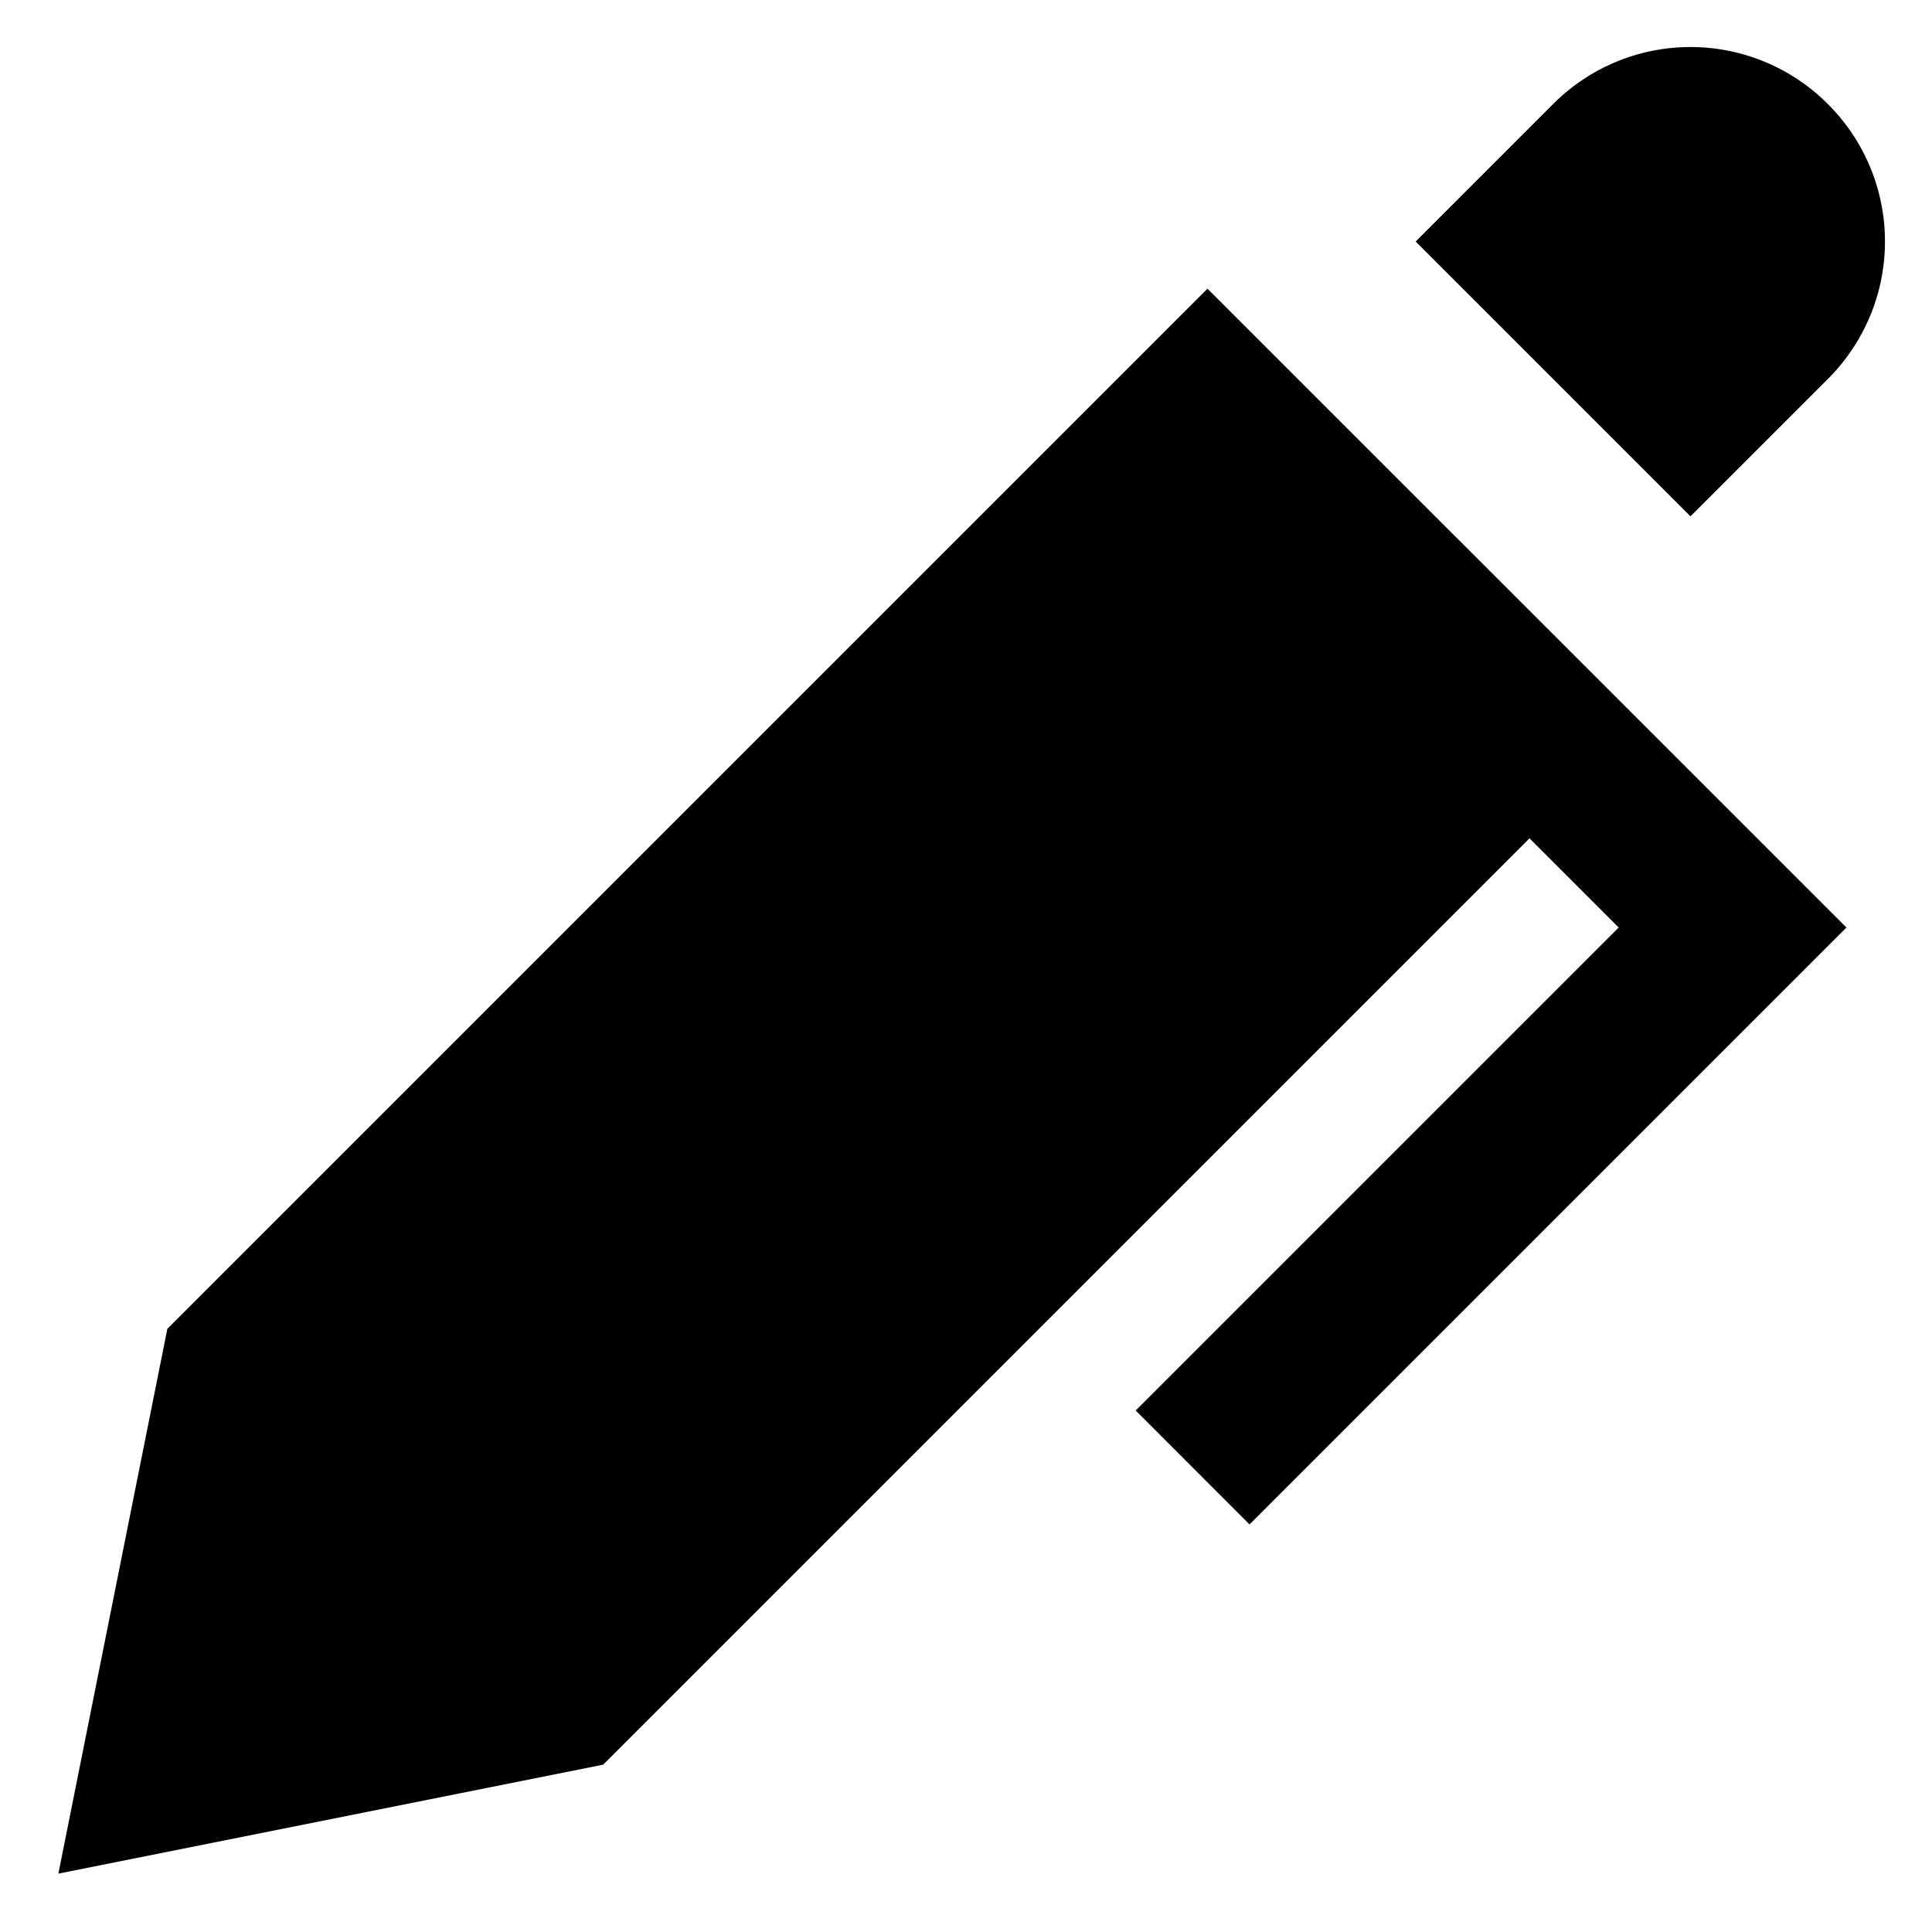 <svg id="nc_icon" xmlns="http://www.w3.org/2000/svg" xml:space="preserve" viewBox="0 0 24 24"><g fill="currentColor" class="nc-icon-wrapper"><path d="M22.704 1.29a2.41 2.41 0 0 0-3.408 0L17.586 3 21 6.414l1.71-1.71a2.41 2.41 0 0 0-.006-3.414z" data-color="color-2"/><path d="M15 3.586 2.079 16.507.725 23.275l6.768-1.354L19 10.414l1.108 1.108-6 6 1.414 1.415 7.415-7.415z"/></g></svg>
